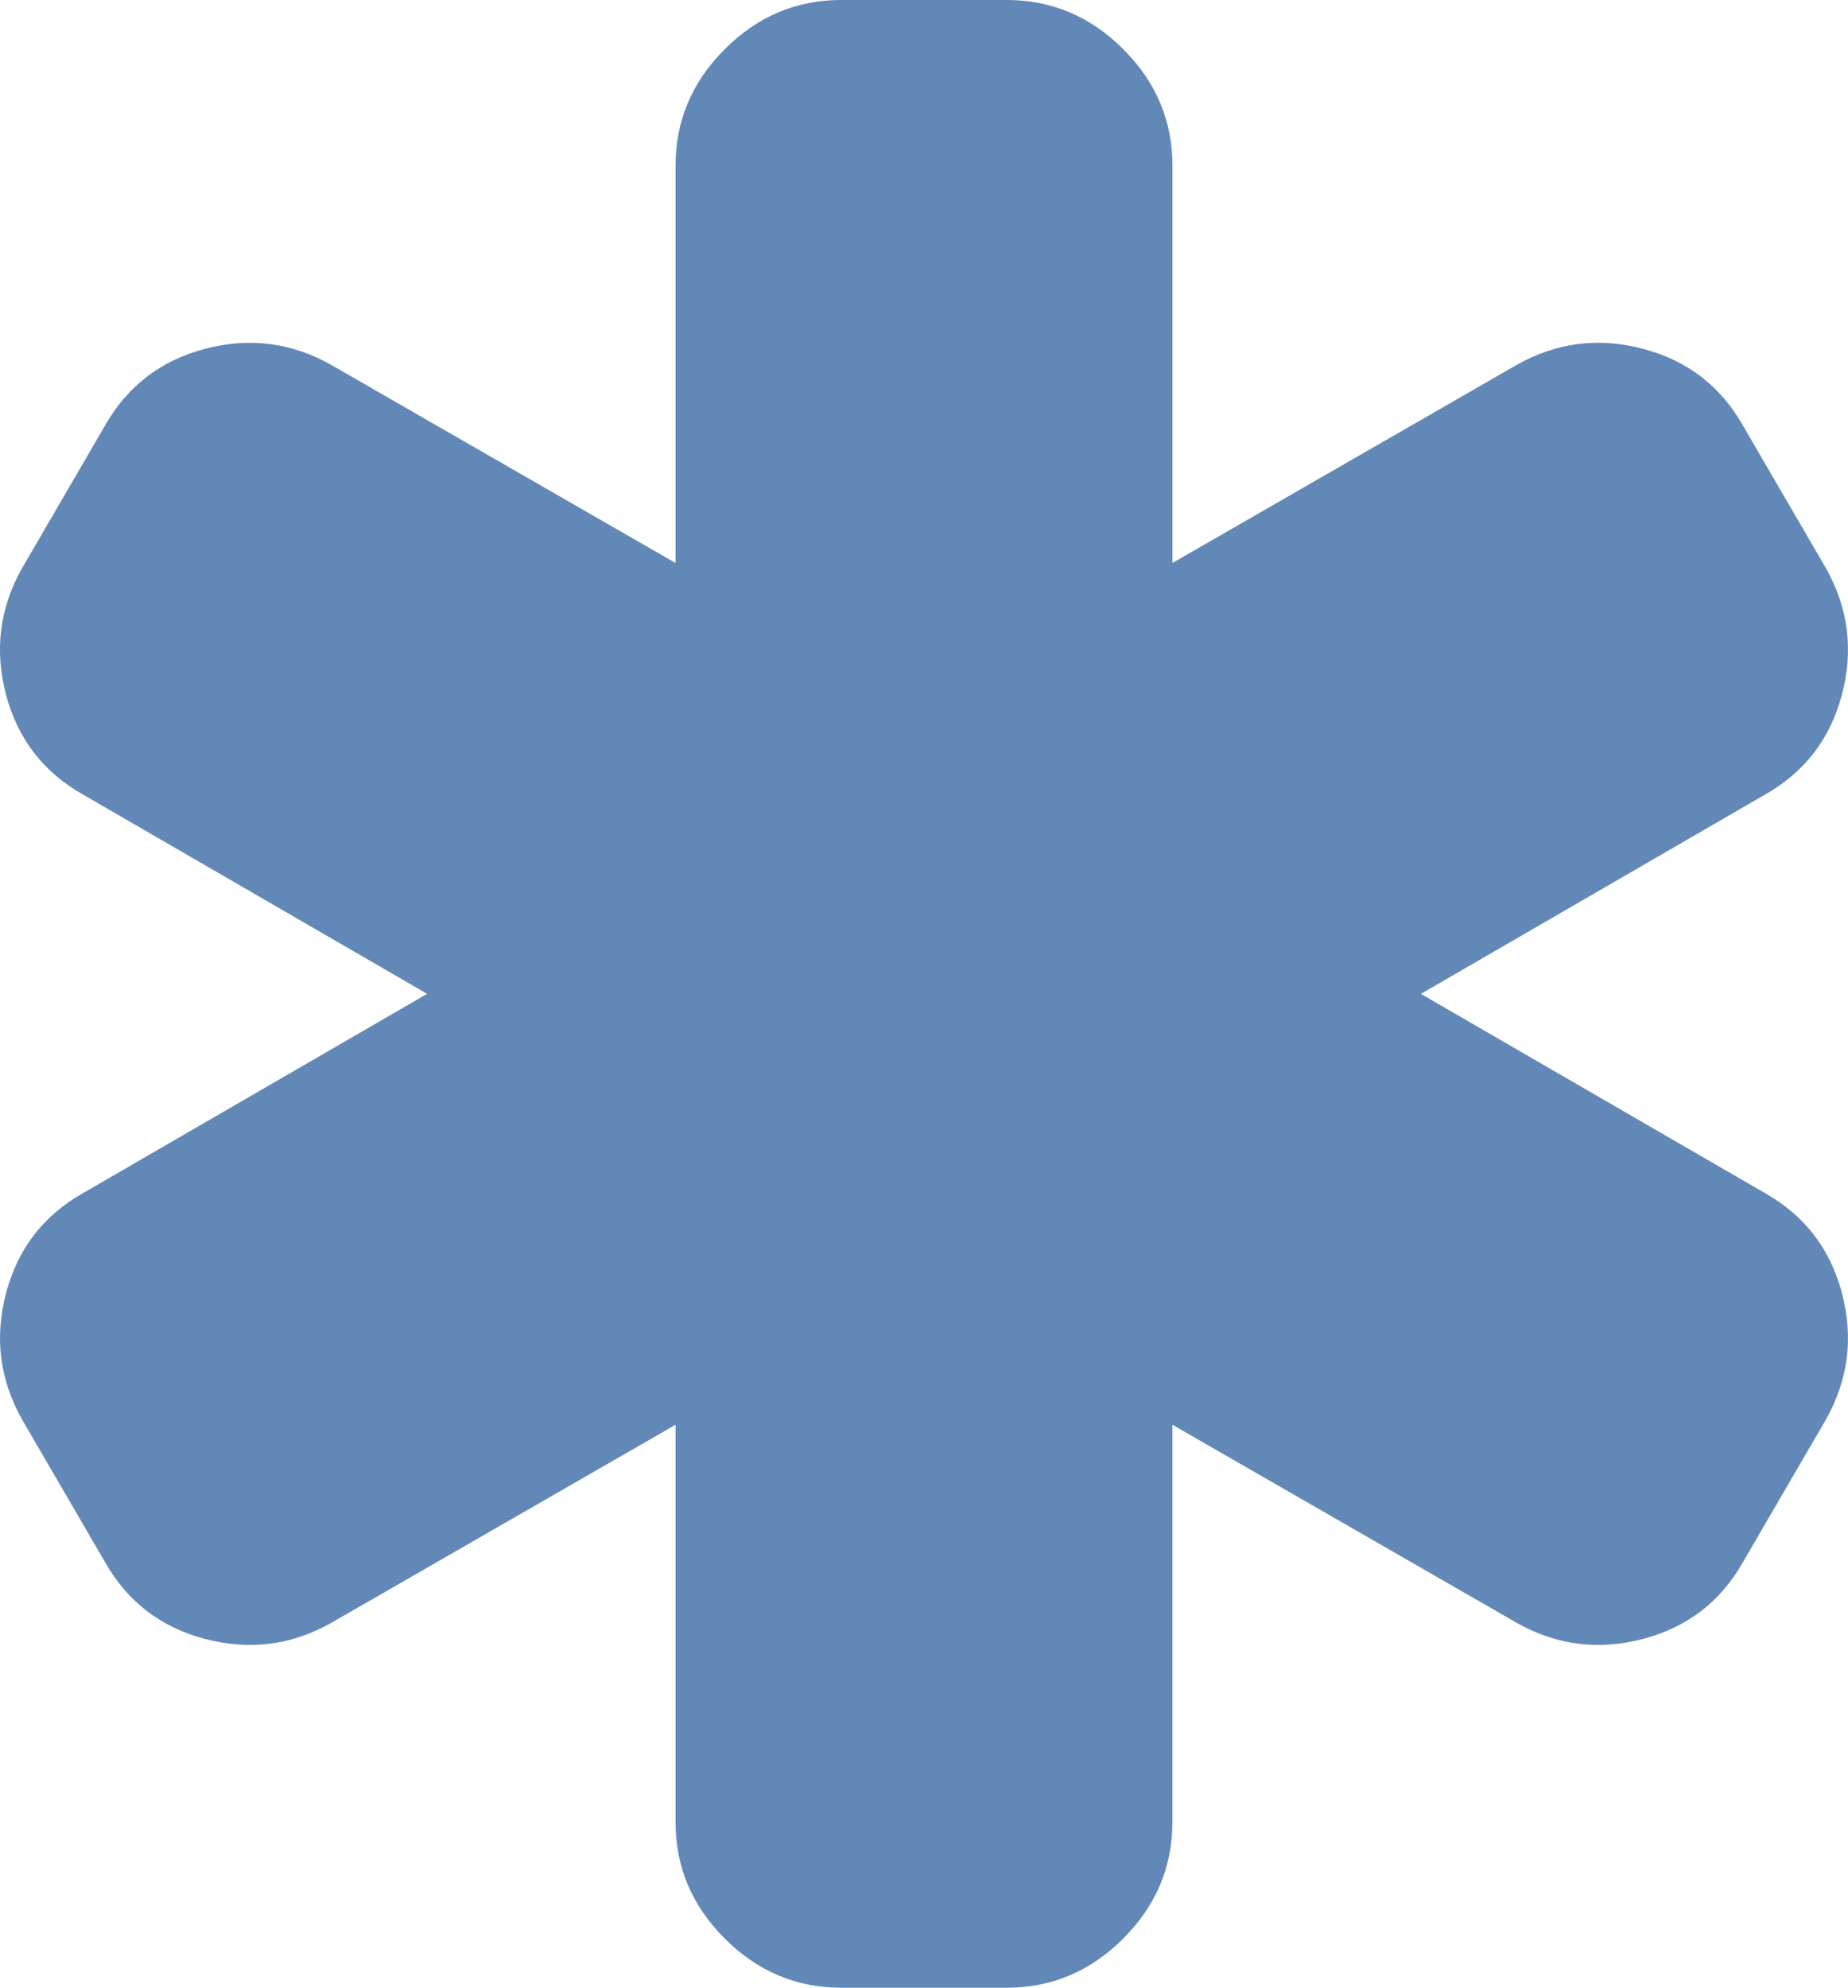 <svg xmlns="http://www.w3.org/2000/svg" width="46.492" height="50" viewBox="0 0 43.586 46.875"><path d="M41.63 28.137q1.403.794 1.815 2.365.412 1.572-.381 2.976l-1.953 3.357q-.794 1.404-2.365 1.816-1.572.411-2.976-.382l-8.118-4.67v9.37q0 1.587-1.16 2.746-1.159 1.16-2.746 1.16H19.84q-1.587 0-2.747-1.16t-1.16-2.746v-9.37l-8.117 4.67q-1.404.793-2.975.382-1.572-.412-2.366-1.816L.522 33.478q-.793-1.404-.381-2.976.412-1.571 1.816-2.365l8.117-4.7-8.117-4.7Q.553 17.945.14 16.374q-.412-1.572.381-2.976l1.953-3.357q.794-1.404 2.366-1.816 1.571-.412 2.975.382l8.118 4.67v-9.37q0-1.587 1.16-2.746Q18.252 0 19.84 0h3.906q1.587 0 2.747 1.16t1.16 2.746v9.37l8.117-4.67q1.404-.794 2.976-.382 1.571.412 2.365 1.816l1.953 3.357q.793 1.404.381 2.976-.412 1.571-1.816 2.365l-8.117 4.7z" style="fill:#6288b8"/></svg>